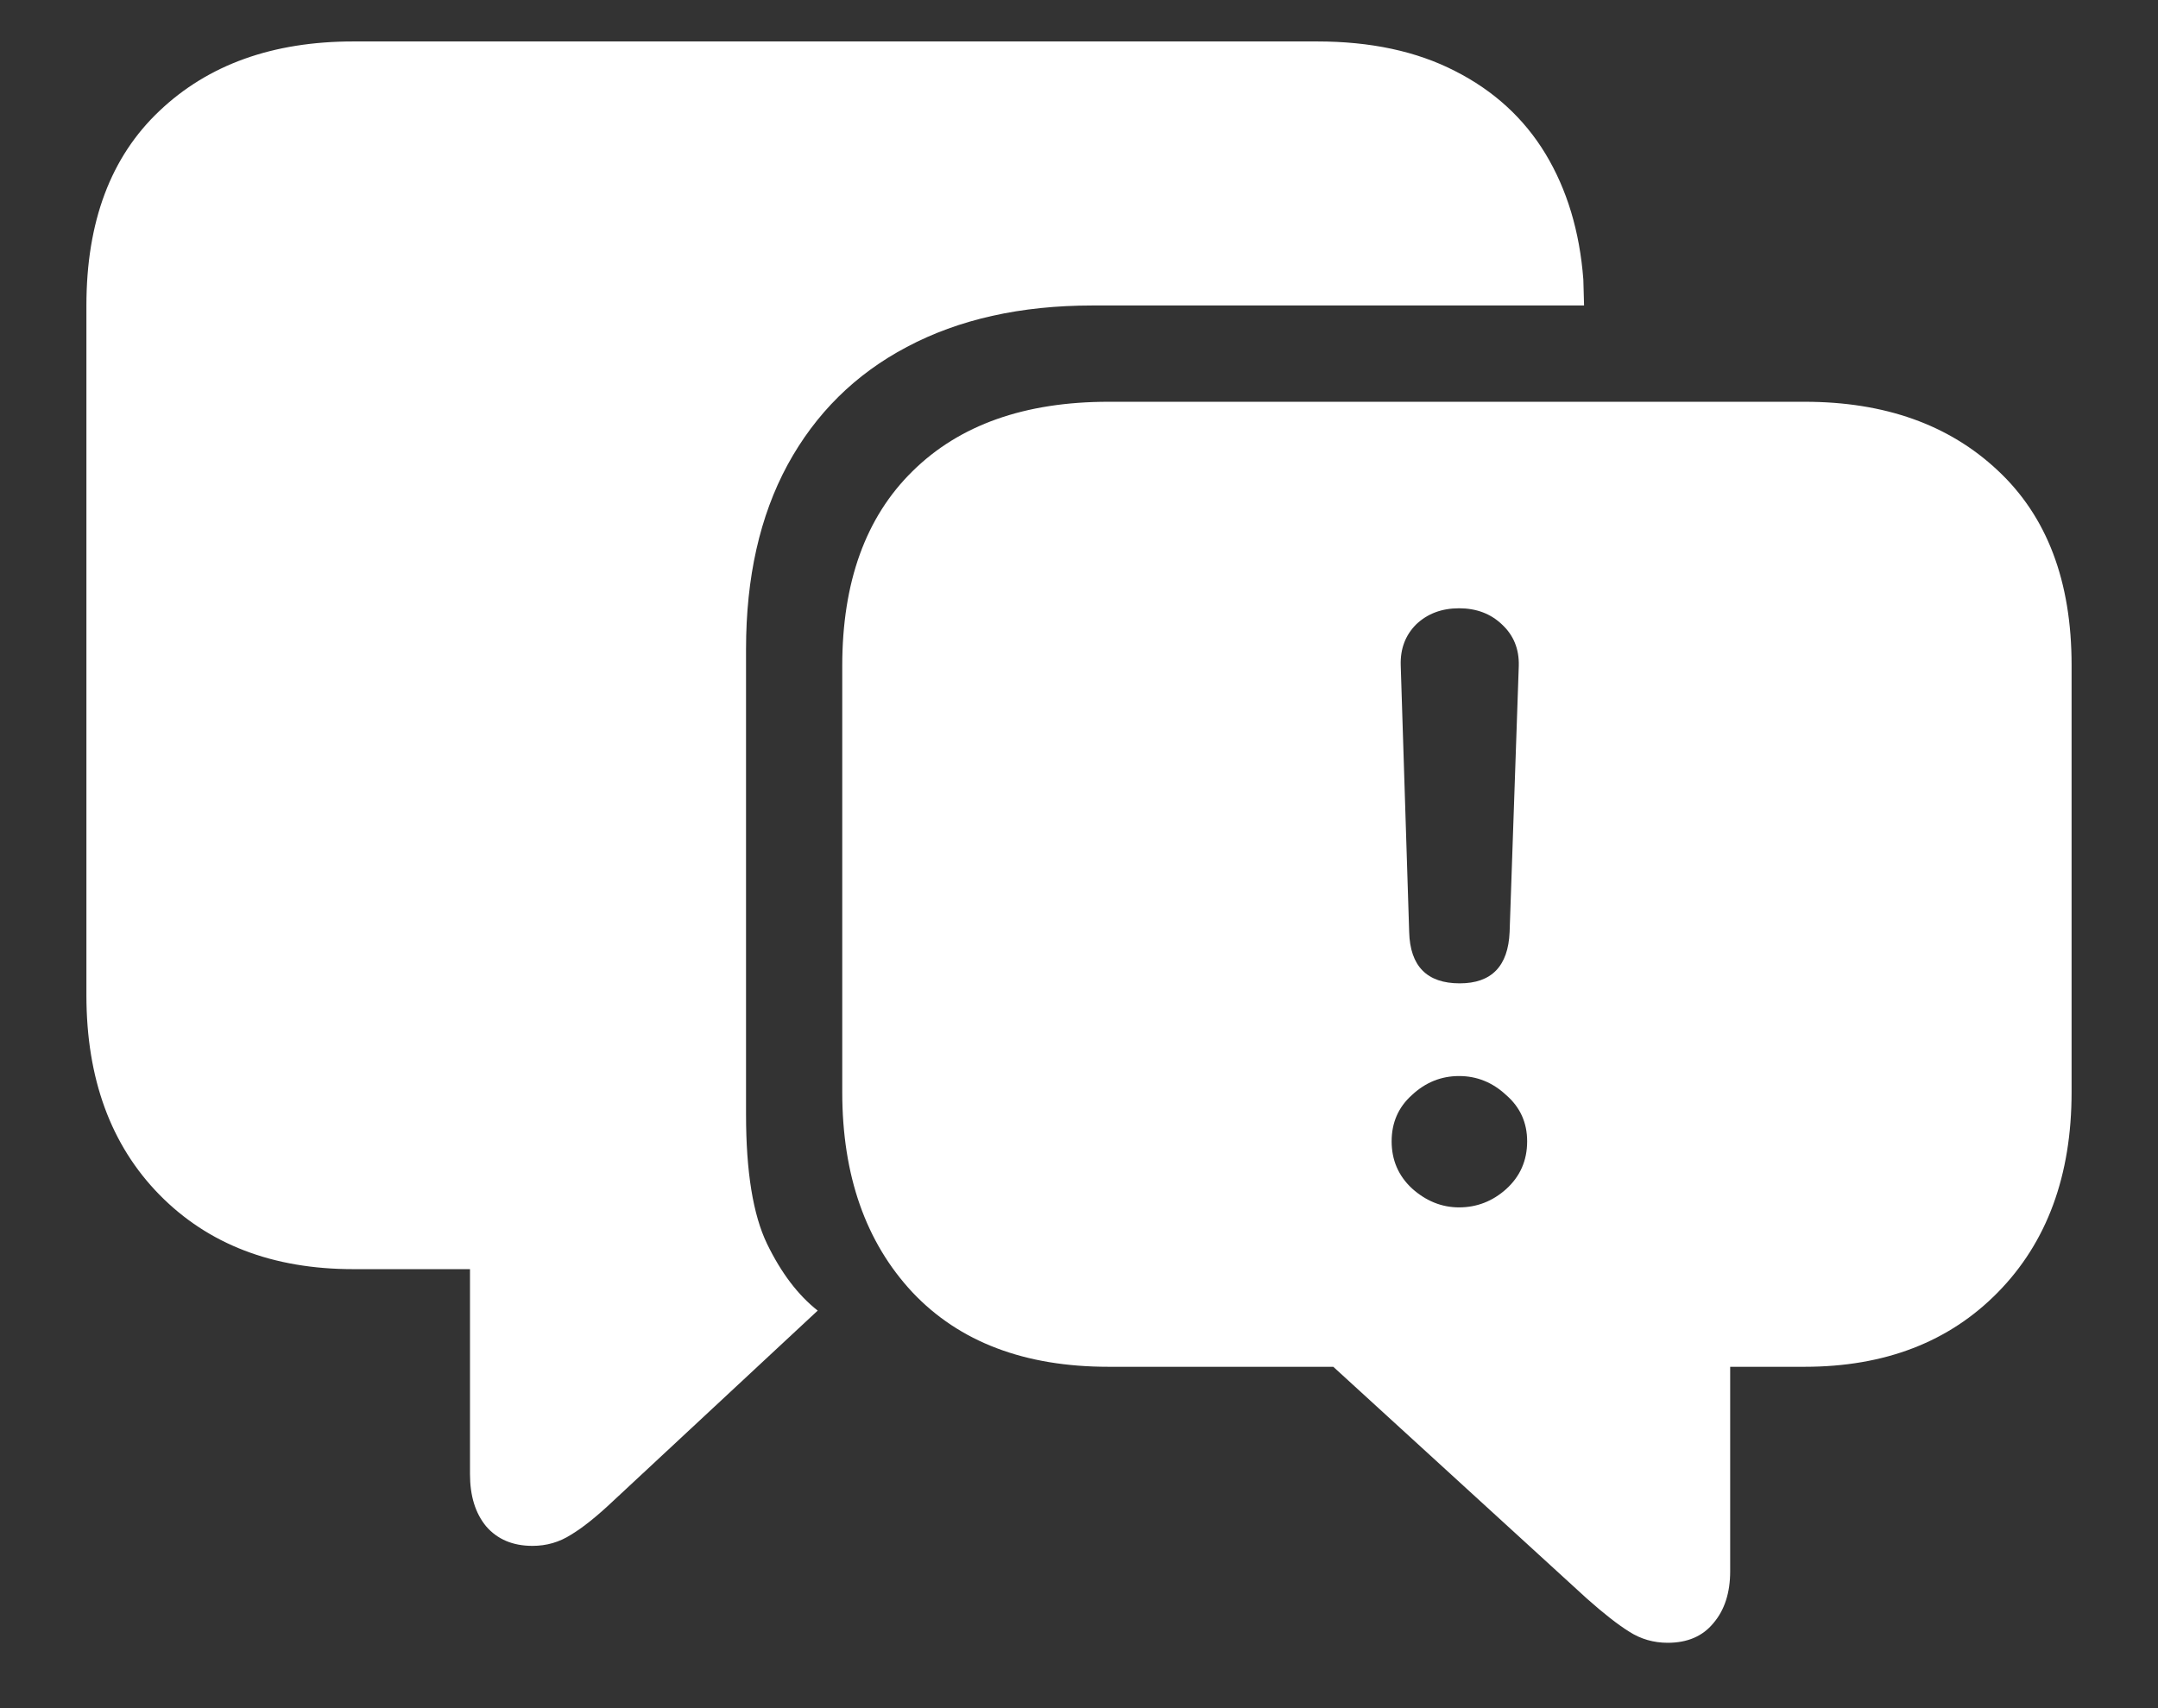 <svg width="24" height="19" viewBox="0 0 24 19" fill="none" xmlns="http://www.w3.org/2000/svg">
<rect x="0" y="0" width="24" height="19" fill="#333333" stroke="none"/>
<path d="M5.922 17.195C6.078 17.195 6.221 17.154 6.352 17.07C6.482 16.992 6.638 16.867 6.82 16.695L9.094 14.578C8.875 14.406 8.688 14.159 8.531 13.836C8.375 13.513 8.297 13.034 8.297 12.398V7.219C8.297 6.422 8.451 5.74 8.758 5.172C9.07 4.599 9.513 4.161 10.086 3.859C10.664 3.552 11.352 3.398 12.148 3.398H17.617L17.609 3.109C17.568 2.573 17.427 2.107 17.188 1.711C16.948 1.315 16.612 1.008 16.18 0.789C15.753 0.57 15.242 0.461 14.648 0.461H3.93C3.034 0.461 2.315 0.719 1.773 1.234C1.232 1.745 0.961 2.466 0.961 3.398V11.07C0.961 11.997 1.232 12.737 1.773 13.289C2.315 13.841 3.034 14.117 3.93 14.117H5.227V16.398C5.227 16.638 5.286 16.831 5.406 16.977C5.531 17.122 5.703 17.195 5.922 17.195ZM18.547 18.273C18.766 18.273 18.935 18.201 19.055 18.055C19.18 17.909 19.242 17.716 19.242 17.477V15.203H20.07C20.961 15.203 21.677 14.927 22.219 14.375C22.766 13.818 23.039 13.075 23.039 12.148V7.398C23.039 6.466 22.766 5.745 22.219 5.234C21.677 4.724 20.961 4.469 20.07 4.469H12.328C11.396 4.469 10.669 4.727 10.148 5.242C9.628 5.753 9.367 6.474 9.367 7.406V12.148C9.367 13.075 9.628 13.818 10.148 14.375C10.669 14.927 11.396 15.203 12.328 15.203H14.828L17.648 17.781C17.836 17.948 17.992 18.07 18.117 18.148C18.247 18.232 18.391 18.273 18.547 18.273ZM16.234 10.938C15.87 10.938 15.682 10.747 15.672 10.367L15.578 7.398C15.573 7.216 15.63 7.065 15.75 6.945C15.875 6.826 16.034 6.766 16.227 6.766C16.419 6.766 16.578 6.826 16.703 6.945C16.833 7.065 16.896 7.219 16.891 7.406L16.789 10.367C16.773 10.747 16.588 10.938 16.234 10.938ZM16.227 13.43C16.034 13.43 15.859 13.359 15.703 13.219C15.552 13.078 15.477 12.904 15.477 12.695C15.477 12.487 15.552 12.315 15.703 12.18C15.854 12.039 16.029 11.969 16.227 11.969C16.424 11.969 16.599 12.039 16.75 12.18C16.906 12.315 16.984 12.487 16.984 12.695C16.984 12.909 16.906 13.086 16.75 13.227C16.599 13.362 16.424 13.43 16.227 13.43Z" fill="white"/>
</svg>

